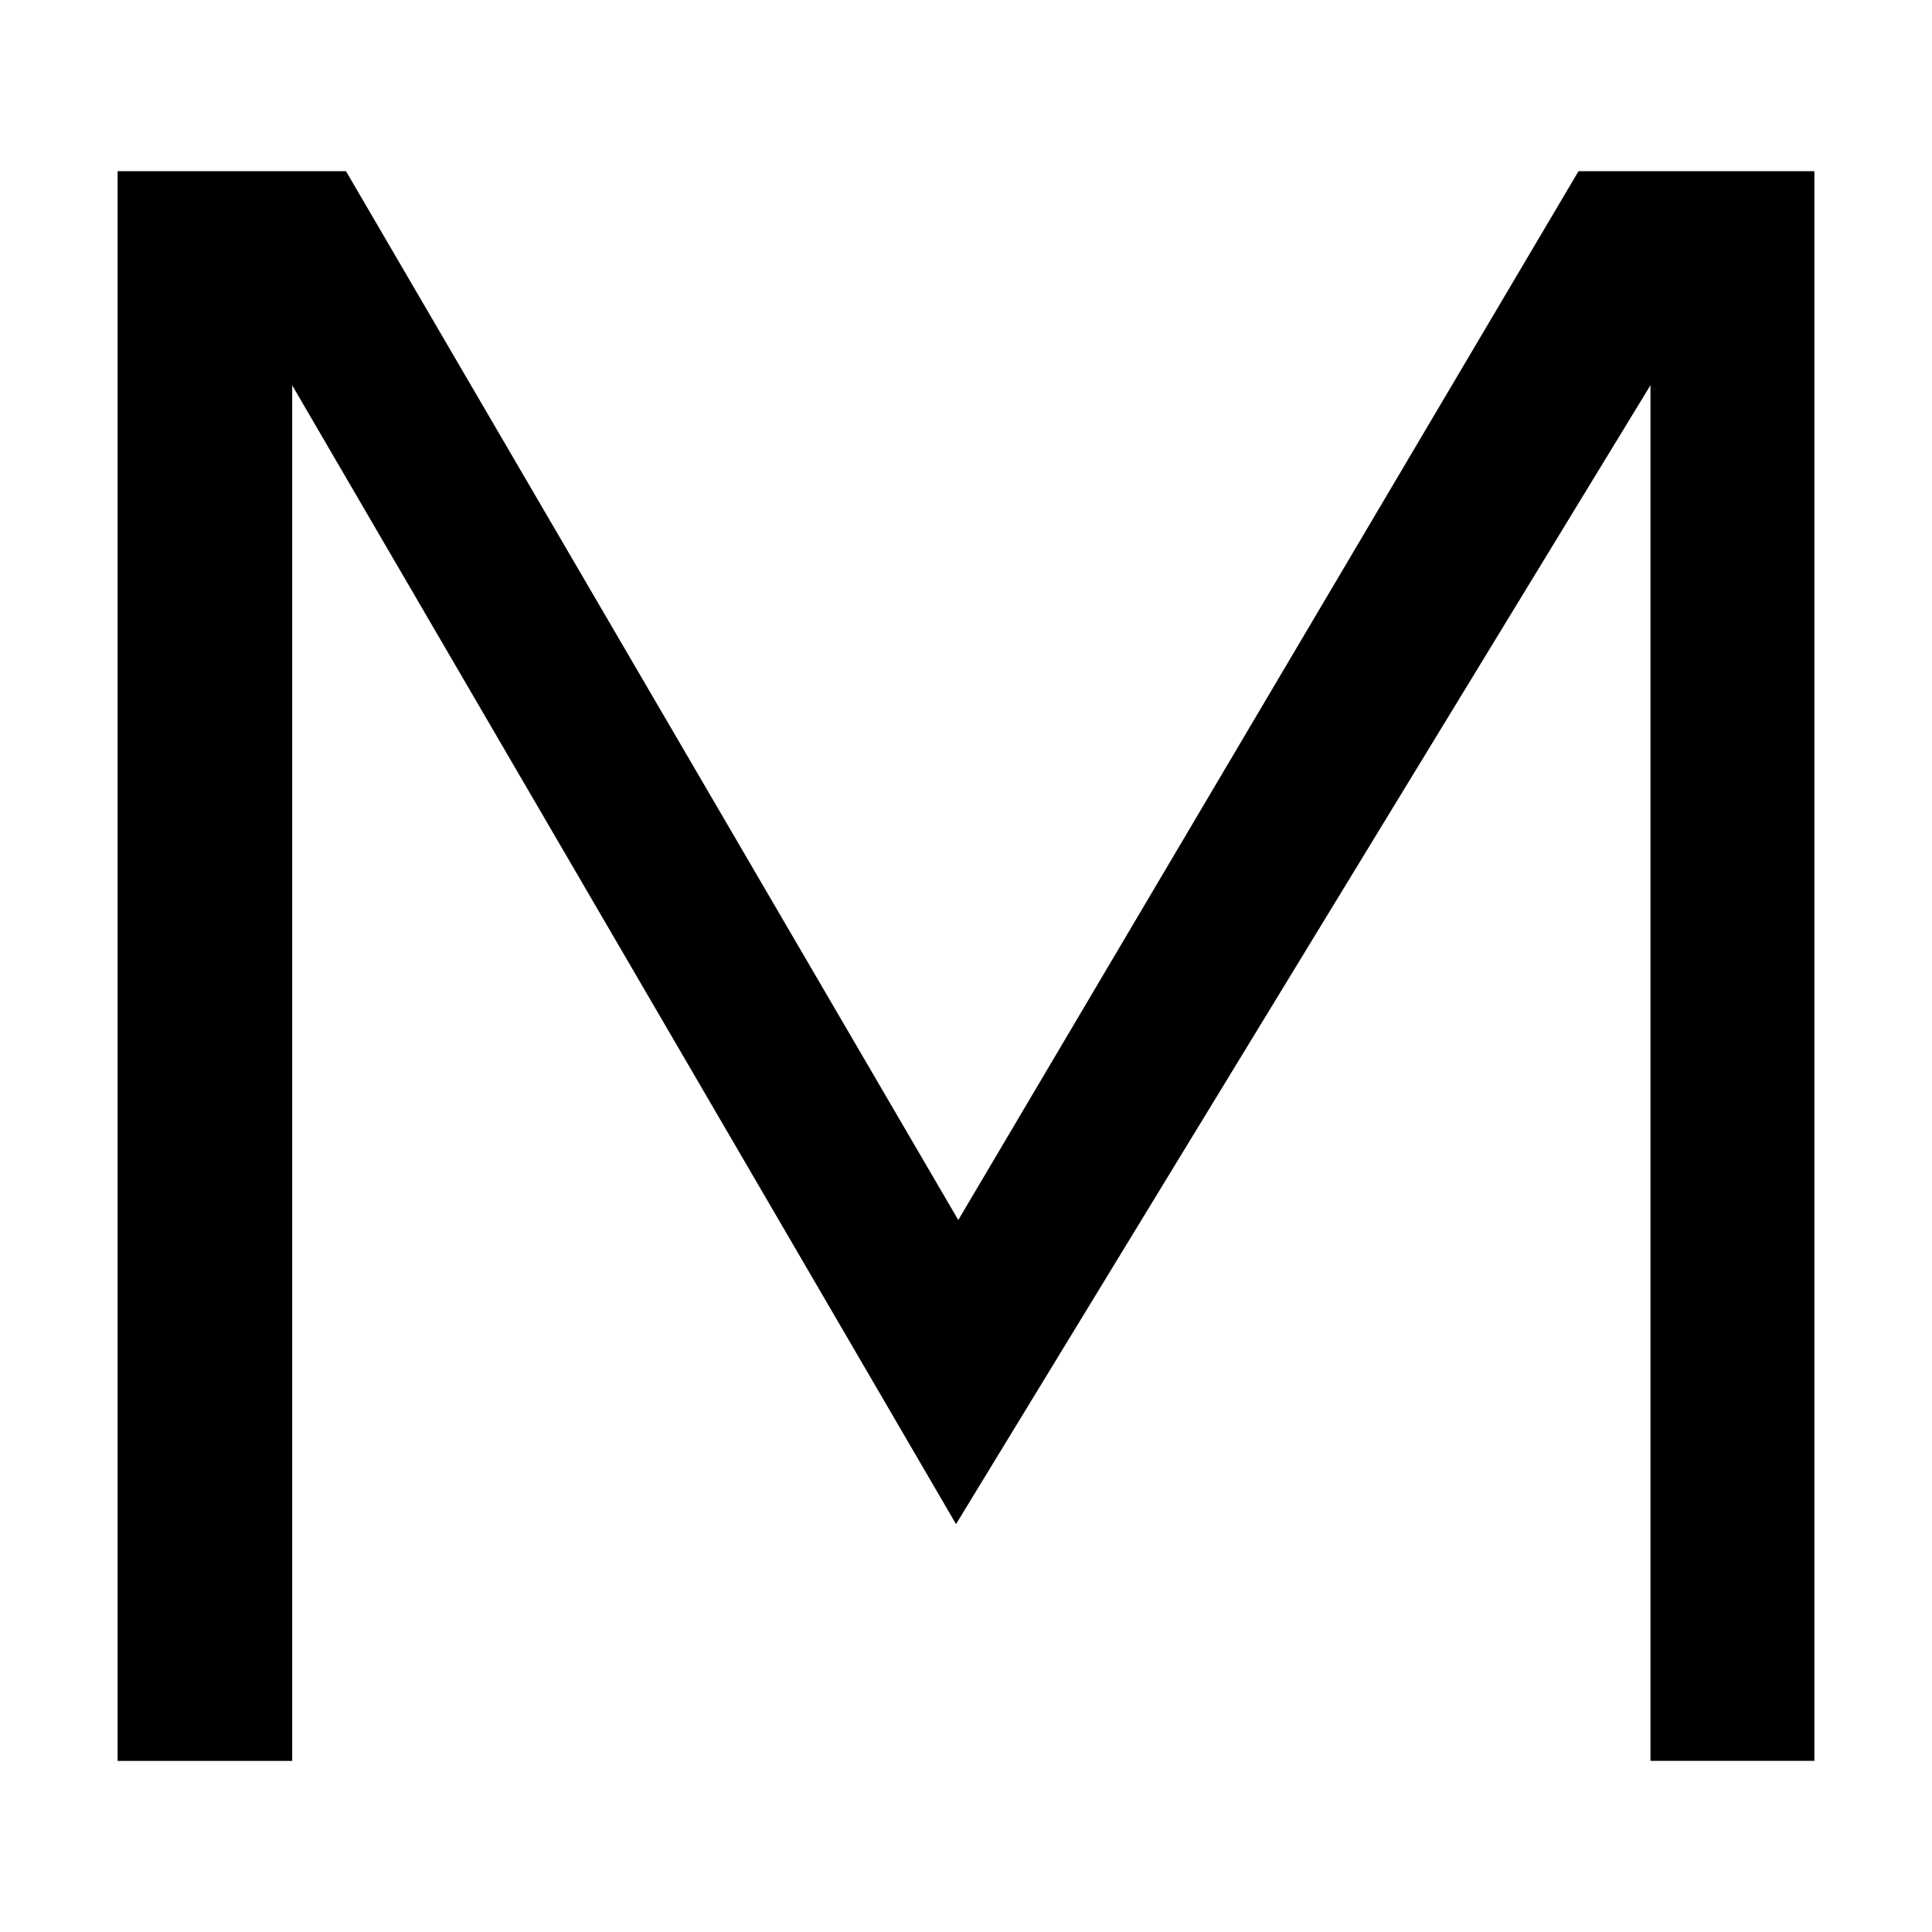 <svg id="Layer_1" data-name="Layer 1" xmlns="http://www.w3.org/2000/svg" viewBox="0 0 250 250"><title>abc</title><path d="M234.78,227.85H213.57v-178L123.71,197.22,37.81,49.86v178H15.22V22.15H44.77L124,157.87,204.26,22.15h30.52Z"/></svg>